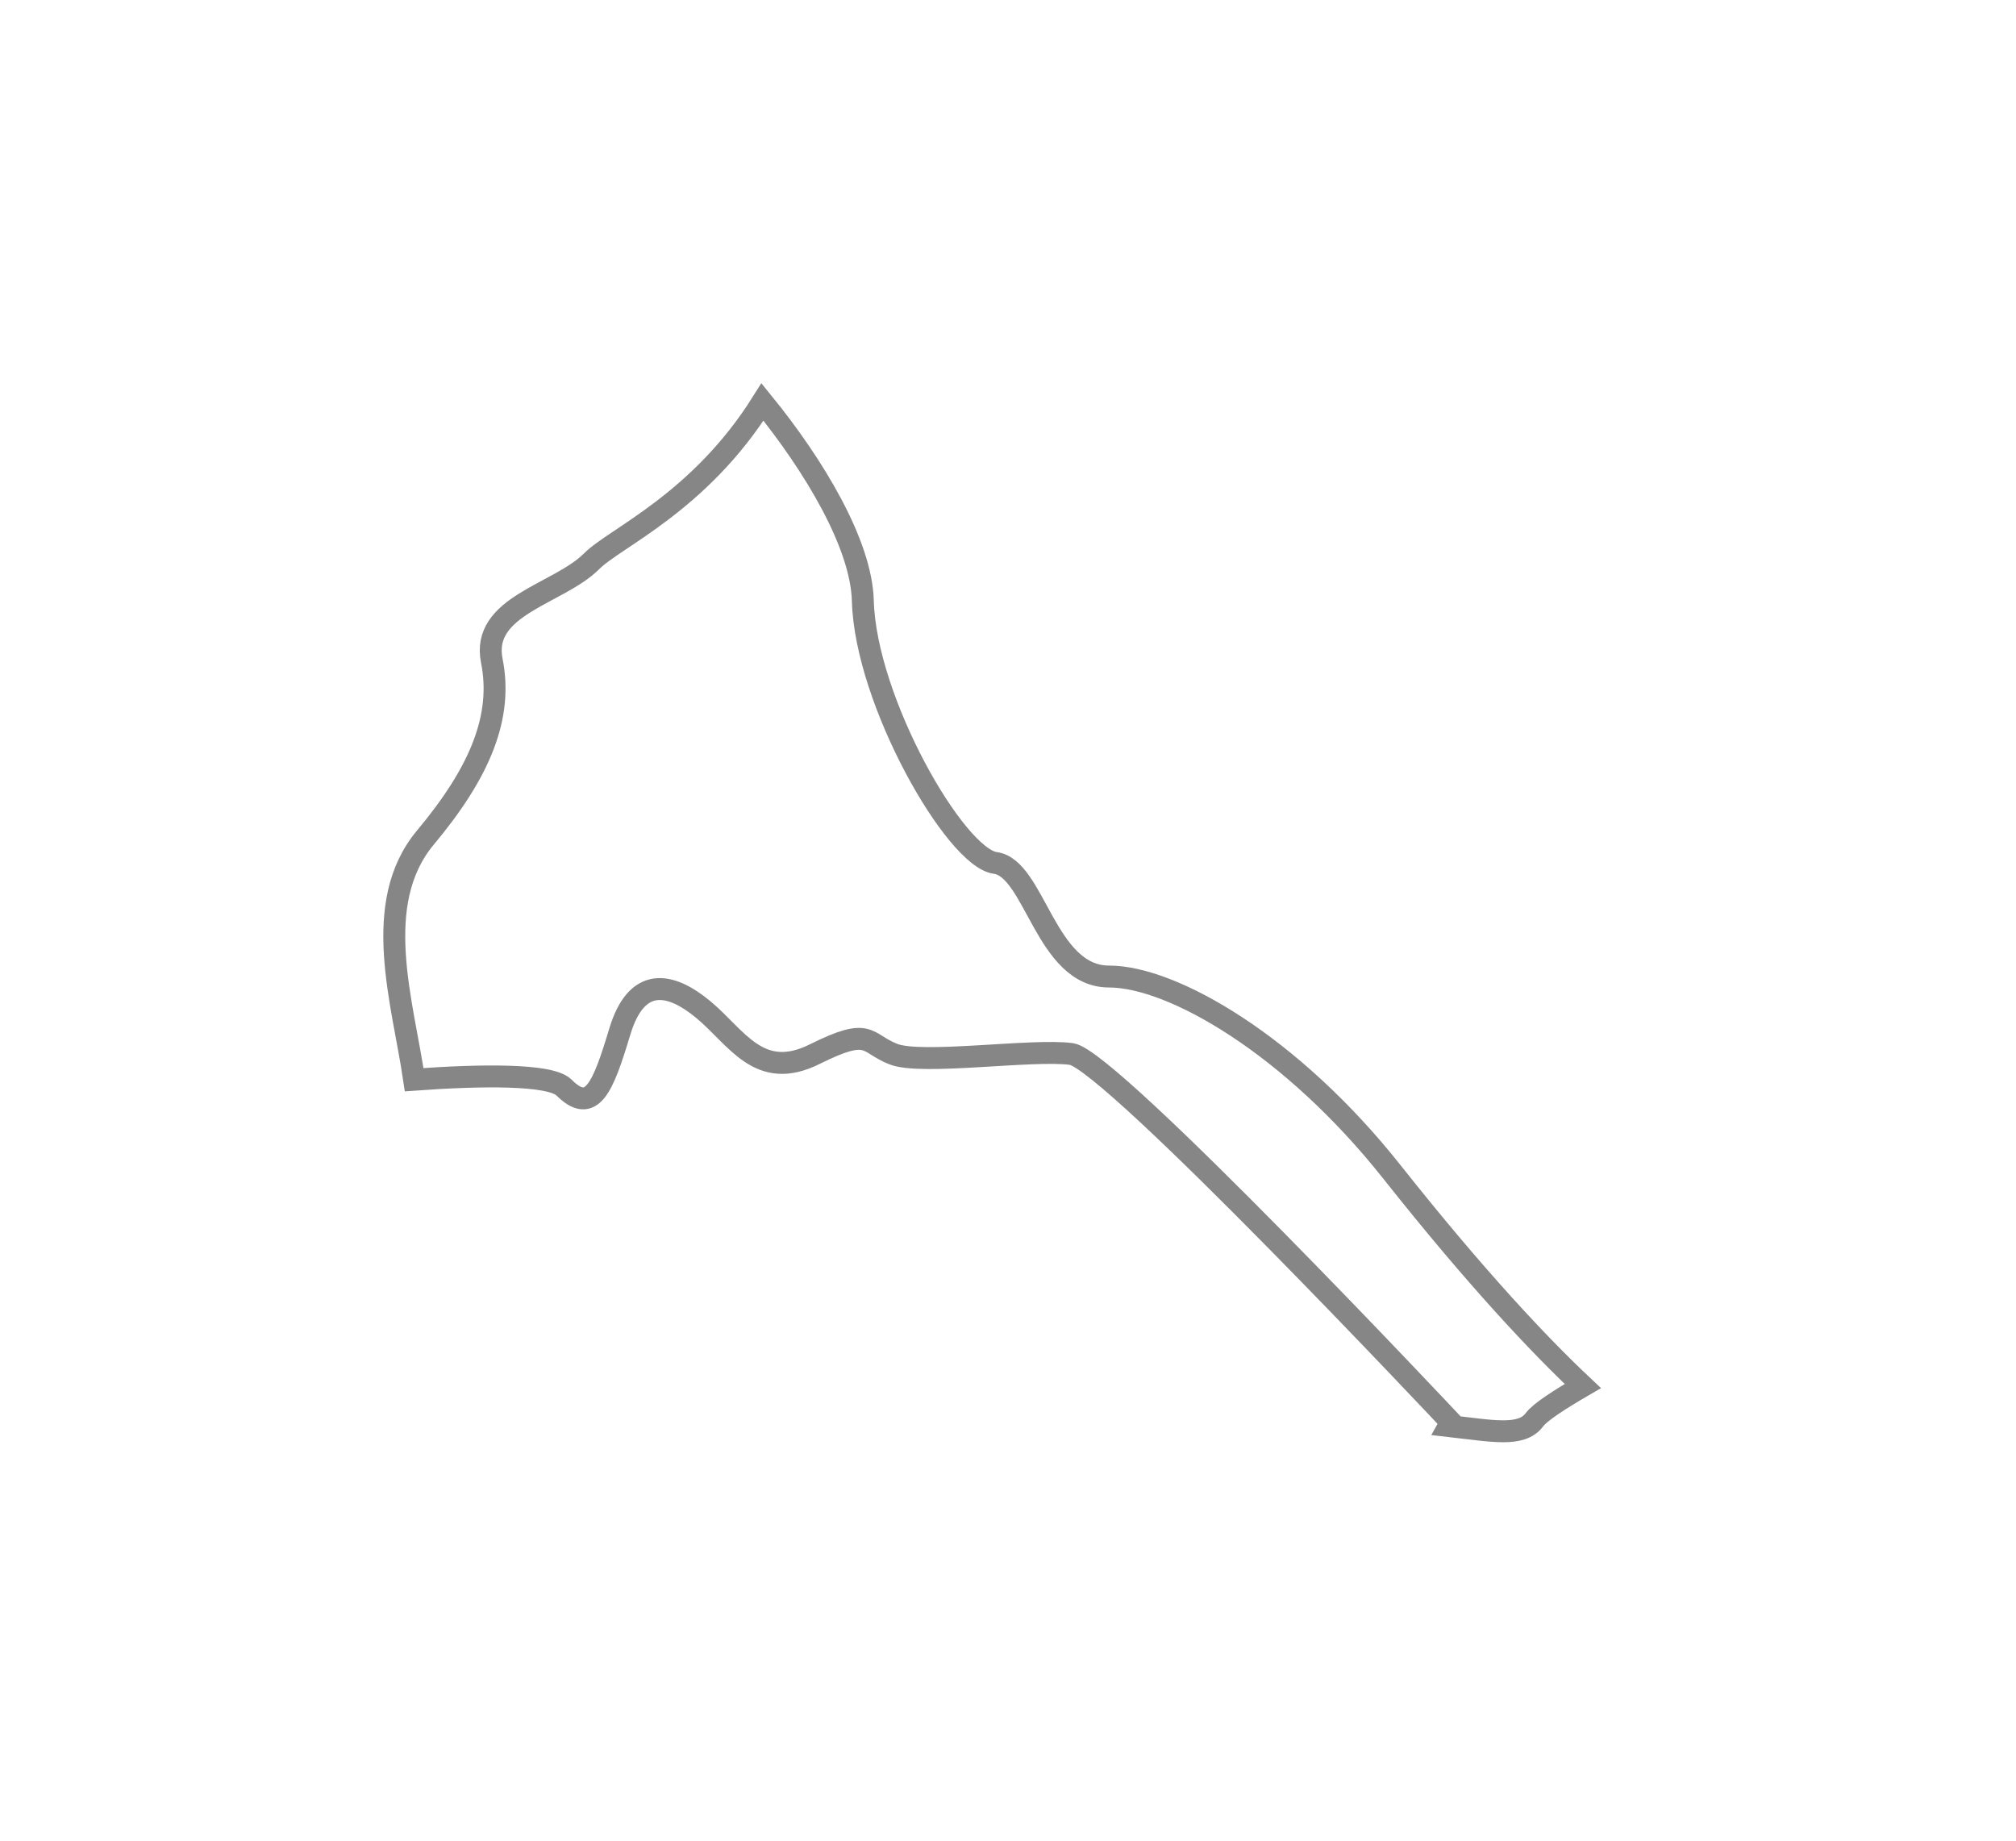 <svg width="23" height="21" viewBox="0 0 23 21" fill="none" xmlns="http://www.w3.org/2000/svg">
<g filter="url(#filter0_d_877_3251)">
<path fill-rule="evenodd" clip-rule="evenodd" d="M6.748 4.405C6.368 4.782 5.484 4.909 5.611 5.539C5.737 6.171 5.484 6.802 4.852 7.557C4.225 8.311 4.596 9.437 4.725 10.318C5.486 10.263 6.276 10.252 6.434 10.407C6.751 10.724 6.879 10.407 7.07 9.773C7.261 9.136 7.641 9.2 8.025 9.519C8.406 9.835 8.66 10.345 9.298 10.025C9.934 9.709 9.87 9.899 10.189 10.025C10.507 10.155 11.779 9.964 12.224 10.025C12.671 10.089 16.555 14.226 16.555 14.226C16.555 14.226 16.545 14.24 16.529 14.269C17.019 14.324 17.355 14.398 17.505 14.199C17.567 14.113 17.788 13.97 18.058 13.813C17.563 13.348 16.842 12.584 15.883 11.374C14.736 9.925 13.378 9.141 12.652 9.141C11.928 9.141 11.806 7.905 11.355 7.845C10.901 7.785 9.876 6.002 9.844 4.857C9.828 4.211 9.291 3.313 8.699 2.586C7.978 3.737 7.014 4.135 6.748 4.405Z" fill="white"/>
<path fill-rule="evenodd" clip-rule="evenodd" d="M6.748 4.405C6.368 4.782 5.484 4.909 5.611 5.539C5.737 6.171 5.484 6.802 4.852 7.557C4.225 8.311 4.596 9.437 4.725 10.318C5.486 10.263 6.276 10.252 6.434 10.407C6.751 10.724 6.879 10.407 7.07 9.773C7.261 9.136 7.641 9.2 8.025 9.519C8.406 9.835 8.66 10.345 9.298 10.025C9.934 9.709 9.87 9.899 10.189 10.025C10.507 10.155 11.779 9.964 12.224 10.025C12.671 10.089 16.555 14.226 16.555 14.226C16.555 14.226 16.545 14.24 16.529 14.269C17.019 14.324 17.355 14.398 17.505 14.199C17.567 14.113 17.788 13.97 18.058 13.813C17.563 13.348 16.842 12.584 15.883 11.374C14.736 9.925 13.378 9.141 12.652 9.141C11.928 9.141 11.806 7.905 11.355 7.845C10.901 7.785 9.876 6.002 9.844 4.857C9.828 4.211 9.291 3.313 8.699 2.586C7.978 3.737 7.014 4.135 6.748 4.405Z" stroke="#868686" stroke-width="0.25"/>
</g>
<defs>
<filter id="filter0_d_877_3251" x="0.373" y="0.372" width="21.893" height="20.082" filterUnits="userSpaceOnUse" color-interpolation-filters="sRGB">
<feFlood flood-opacity="0" result="BackgroundImageFix"/>
<feColorMatrix in="SourceAlpha" type="matrix" values="0 0 0 0 0 0 0 0 0 0 0 0 0 0 0 0 0 0 127 0" result="hardAlpha"/>
<feOffset dy="2"/>
<feGaussianBlur stdDeviation="2"/>
<feColorMatrix type="matrix" values="0 0 0 0 0 0 0 0 0 0 0 0 0 0 0 0 0 0 0.01 0"/>
<feBlend mode="normal" in2="BackgroundImageFix" result="effect1_dropShadow_877_3251"/>
<feBlend mode="normal" in="SourceGraphic" in2="effect1_dropShadow_877_3251" result="shape"/>
</filter>
</defs>
</svg>

